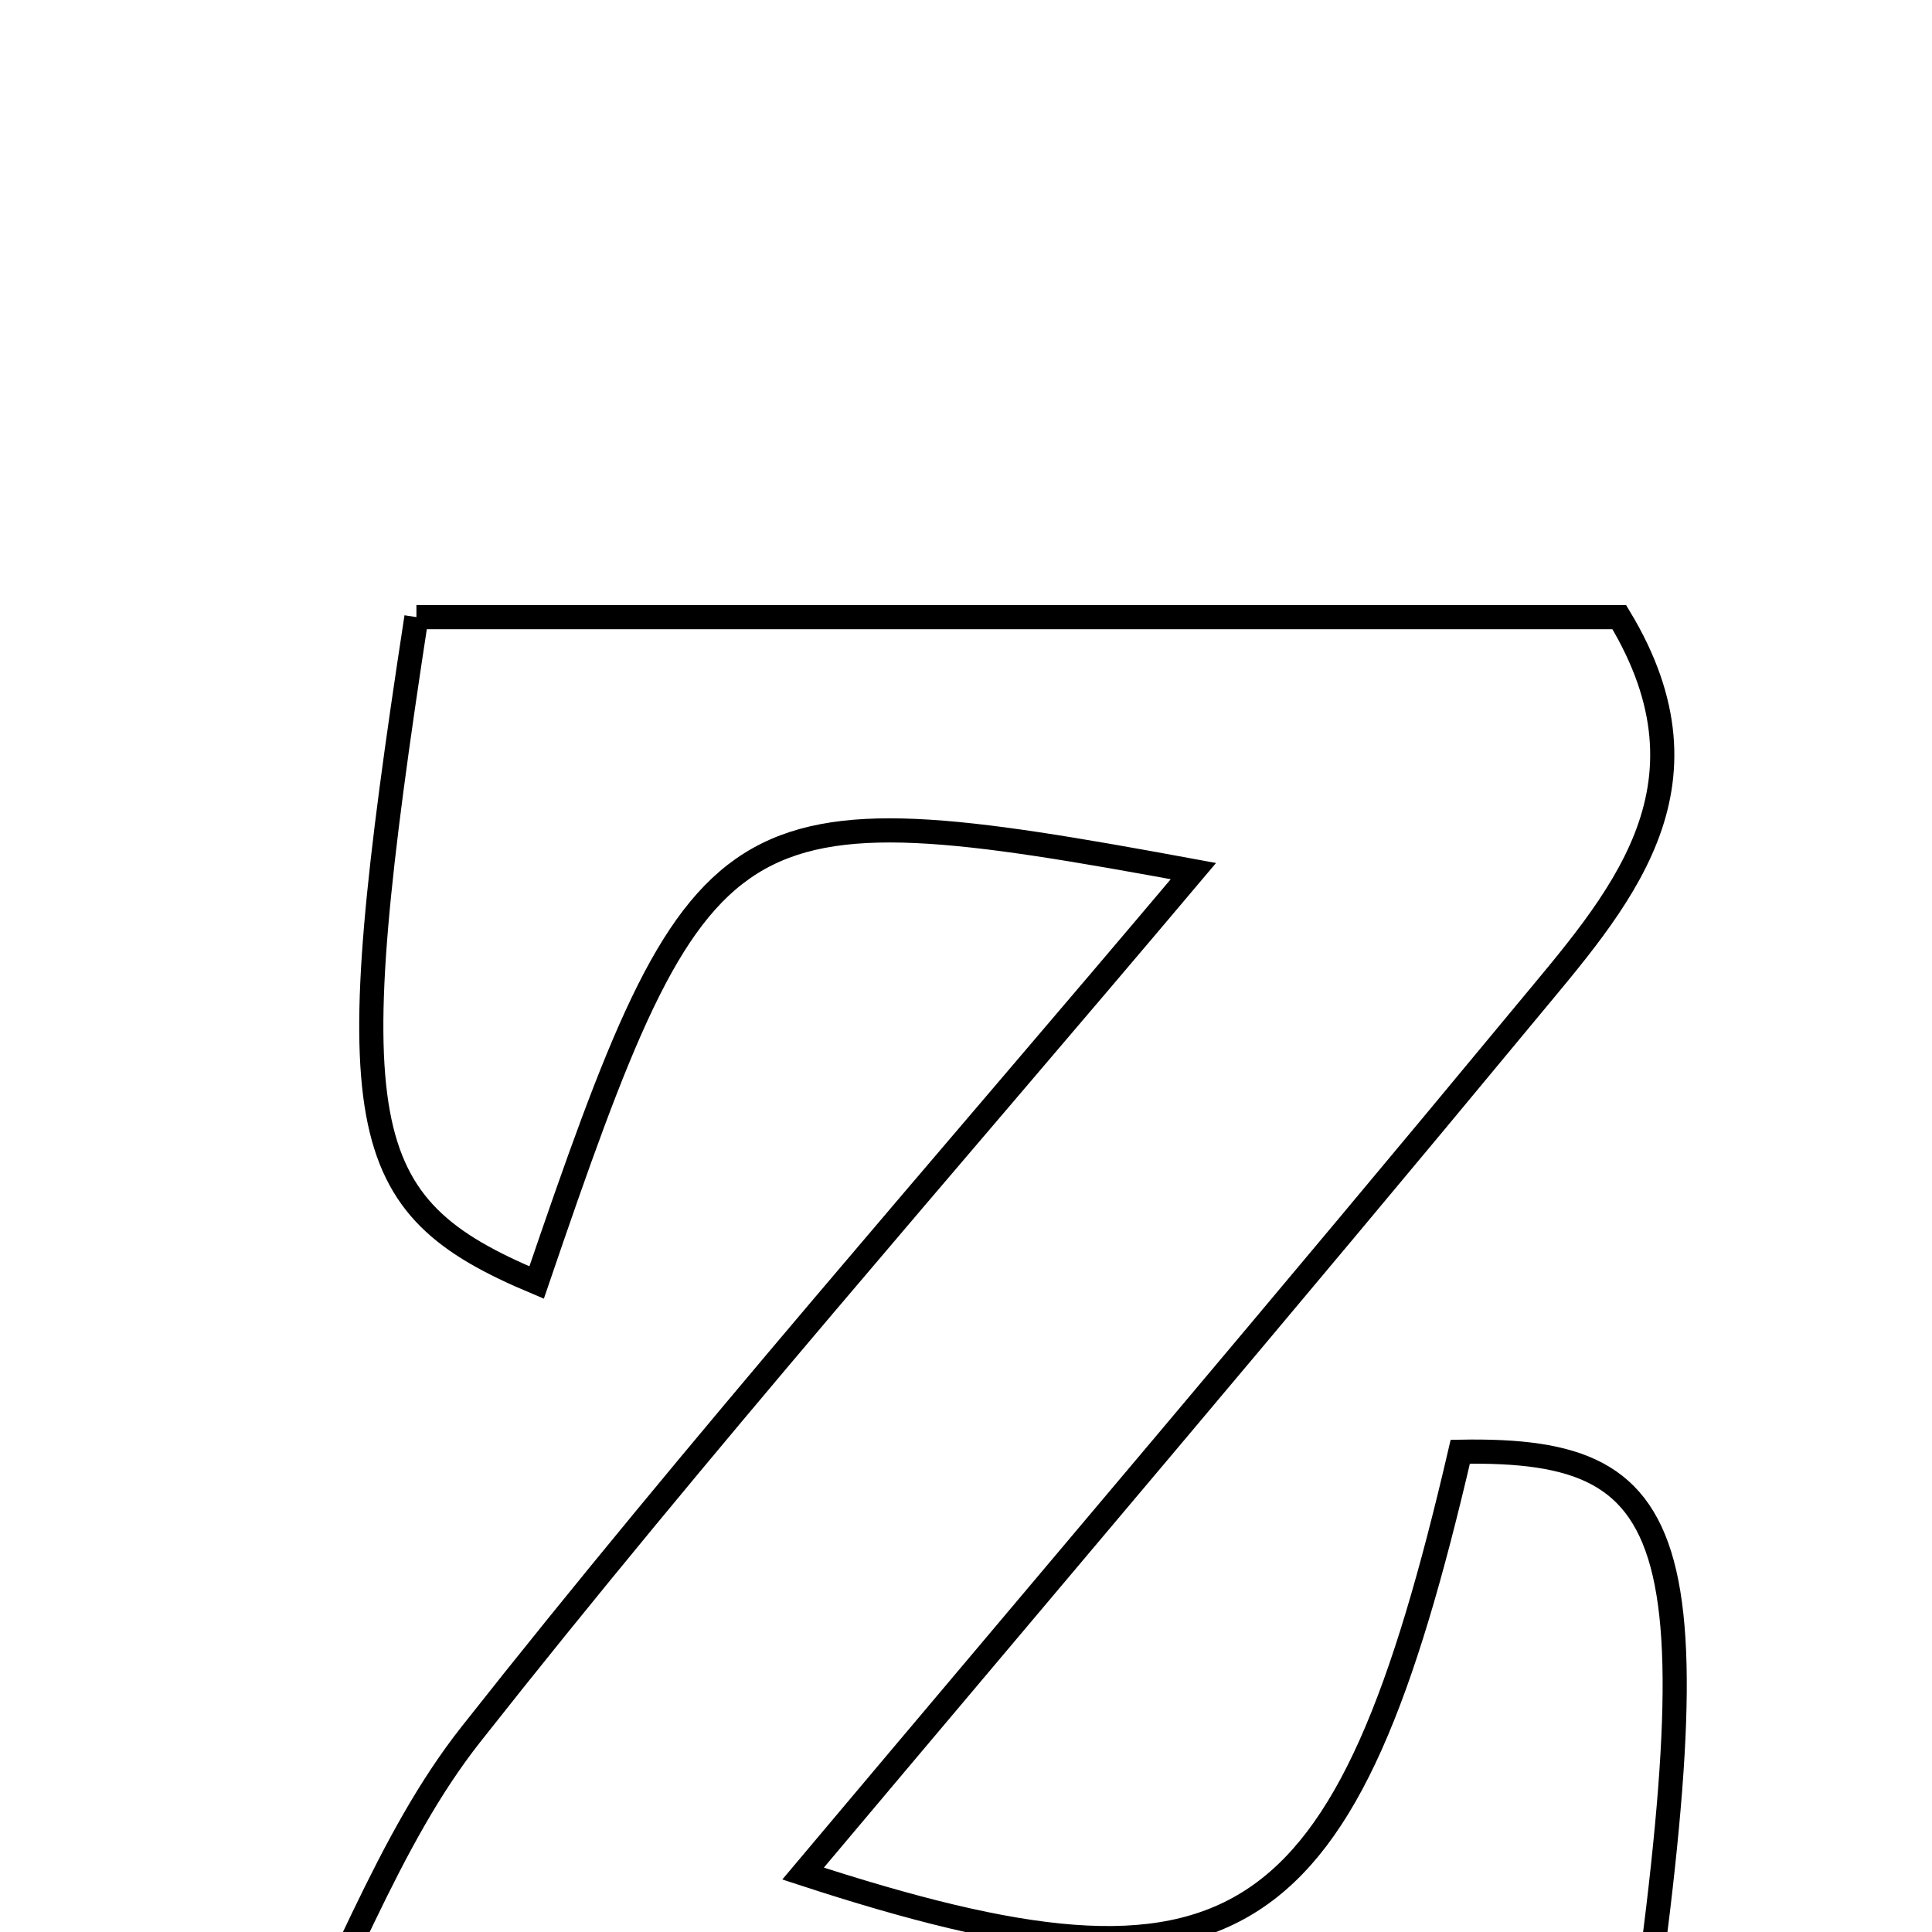 <svg xmlns="http://www.w3.org/2000/svg" viewBox="0.0 0.0 24.0 24.0" height="200px" width="200px"><path fill="none" stroke="black" stroke-width=".3" stroke-opacity="1.0"  filling="0" d="M5.173 7.666 C10.137 7.666 15.136 7.666 20.115 7.666 C21.408 9.804 20.091 11.206 18.945 12.591 C16.003 16.146 13.014 19.663 9.976 23.274 C15.382 25.042 16.722 24.137 18.14 18.034 C21.037 17.982 21.335 19.164 20.159 26.866 C17.626 26.866 14.999 26.866 12.372 26.866 C9.713 26.866 7.056 26.866 3.045 26.866 C4.246 24.54 4.814 22.86 5.848 21.547 C8.68 17.955 11.707 14.518 14.825 10.821 C8.993 9.746 8.711 9.938 6.666 15.932 C4.376 14.971 4.197 14.029 5.173 7.666"></path></svg>